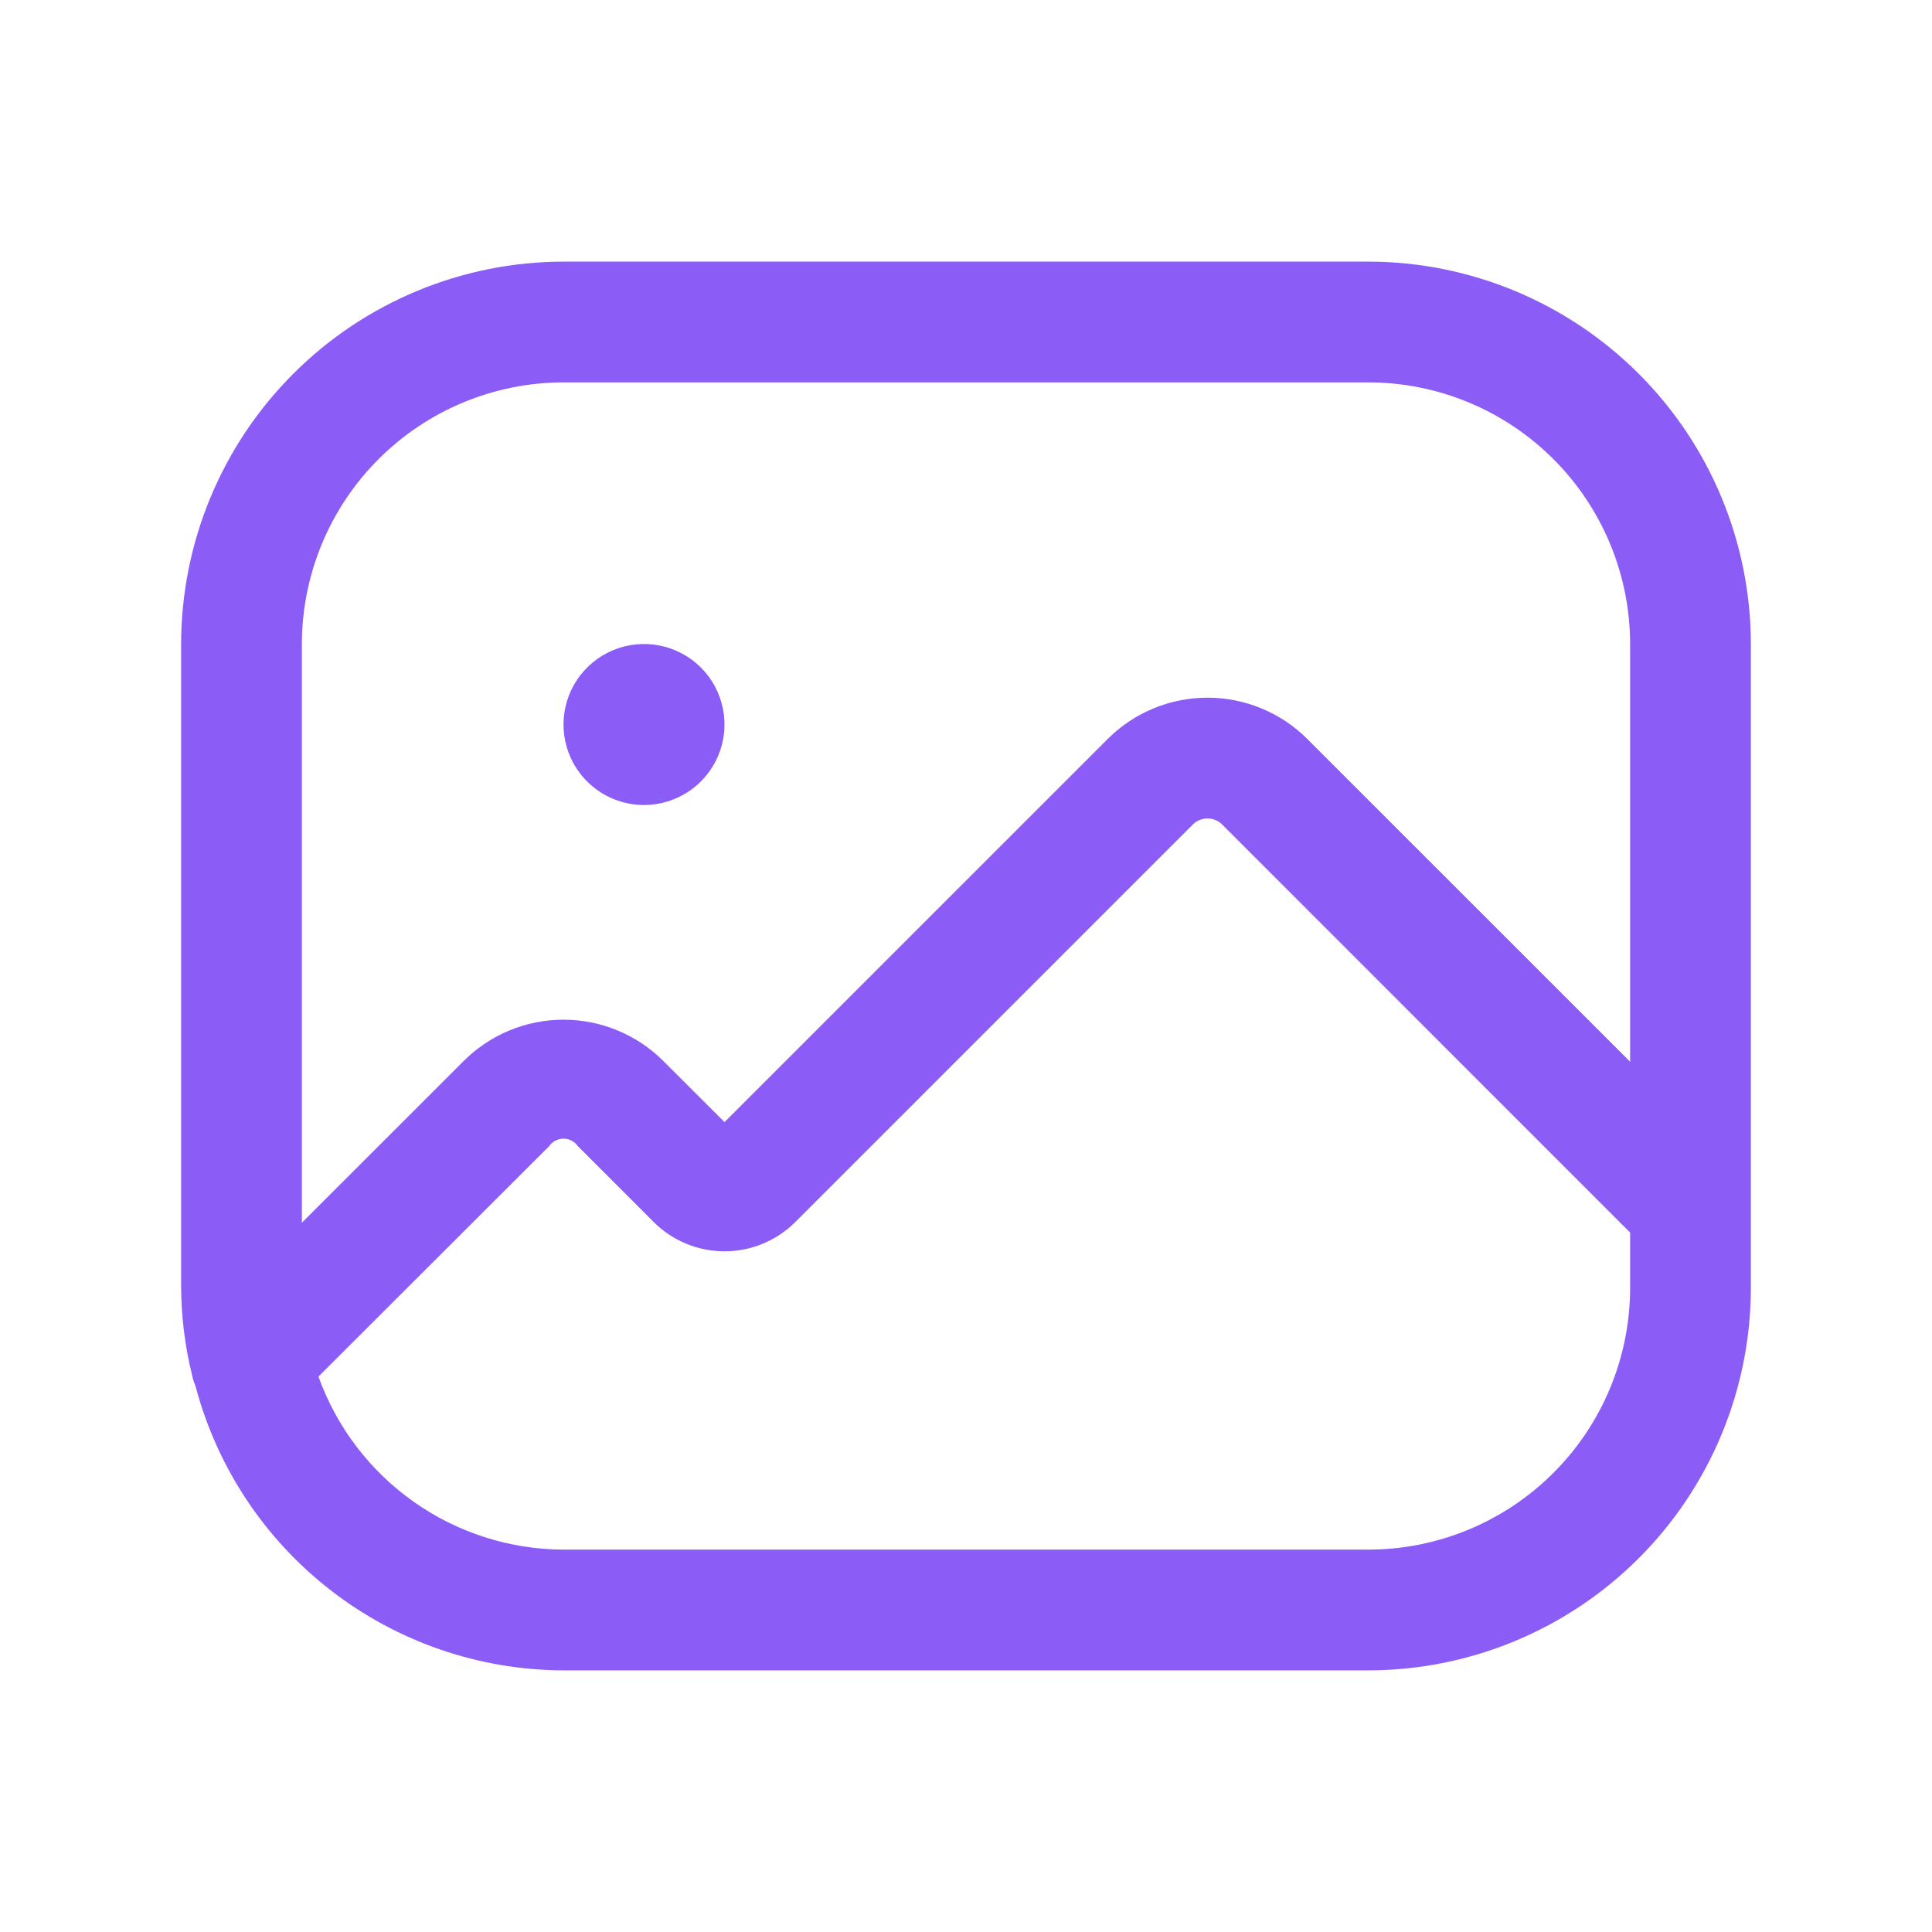 <svg width="100" height="100" viewBox="0 0 100 100" fill="none" xmlns="http://www.w3.org/2000/svg">
<path d="M70.833 13.542H29.167C23.92 13.548 18.889 15.636 15.179 19.346C11.469 23.056 9.382 28.086 9.375 33.333V66.667C9.387 68.182 9.576 69.691 9.938 71.162C9.978 71.358 10.038 71.549 10.117 71.733C11.227 75.943 13.696 79.668 17.141 82.331C20.586 84.994 24.813 86.445 29.167 86.458H70.833C76.08 86.452 81.111 84.364 84.821 80.654C88.531 76.944 90.618 71.914 90.625 66.667V33.333C90.618 28.086 88.531 23.056 84.821 19.346C81.111 15.636 76.08 13.548 70.833 13.542ZM29.167 19.792H70.833C74.423 19.796 77.865 21.224 80.404 23.763C82.942 26.301 84.371 29.743 84.375 33.333V54.954L67.667 38.25C66.296 36.881 64.437 36.112 62.5 36.112C60.563 36.112 58.704 36.881 57.333 38.25L37.5 58.079L34.333 54.917C32.962 53.548 31.104 52.779 29.167 52.779C27.229 52.779 25.371 53.548 24 54.917L15.625 63.288V33.333C15.629 29.743 17.058 26.301 19.596 23.763C22.135 21.224 25.576 19.796 29.167 19.792ZM70.833 80.208H29.167C26.388 80.199 23.681 79.334 21.411 77.731C19.142 76.128 17.421 73.865 16.483 71.25L28.417 59.333C28.5 59.211 28.612 59.111 28.743 59.042C28.873 58.974 29.019 58.937 29.167 58.937C29.314 58.937 29.46 58.974 29.591 59.042C29.721 59.111 29.833 59.211 29.917 59.333L33.833 63.25C34.806 64.222 36.125 64.768 37.5 64.768C38.875 64.768 40.194 64.222 41.167 63.25L61.75 42.667C61.951 42.472 62.22 42.364 62.5 42.364C62.78 42.364 63.049 42.472 63.25 42.667L84.375 63.796V66.667C84.371 70.257 82.942 73.699 80.404 76.237C77.865 78.776 74.423 80.204 70.833 80.208ZM29.167 37.5C29.167 36.676 29.411 35.87 29.869 35.185C30.327 34.5 30.977 33.966 31.739 33.651C32.5 33.335 33.338 33.253 34.146 33.413C34.955 33.574 35.697 33.971 36.28 34.554C36.862 35.136 37.259 35.879 37.42 36.687C37.581 37.495 37.498 38.333 37.183 39.094C36.867 39.856 36.333 40.507 35.648 40.965C34.963 41.422 34.157 41.667 33.333 41.667C32.228 41.667 31.169 41.228 30.387 40.446C29.606 39.665 29.167 38.605 29.167 37.5Z" fill="#8B5CF6"/>
</svg>
